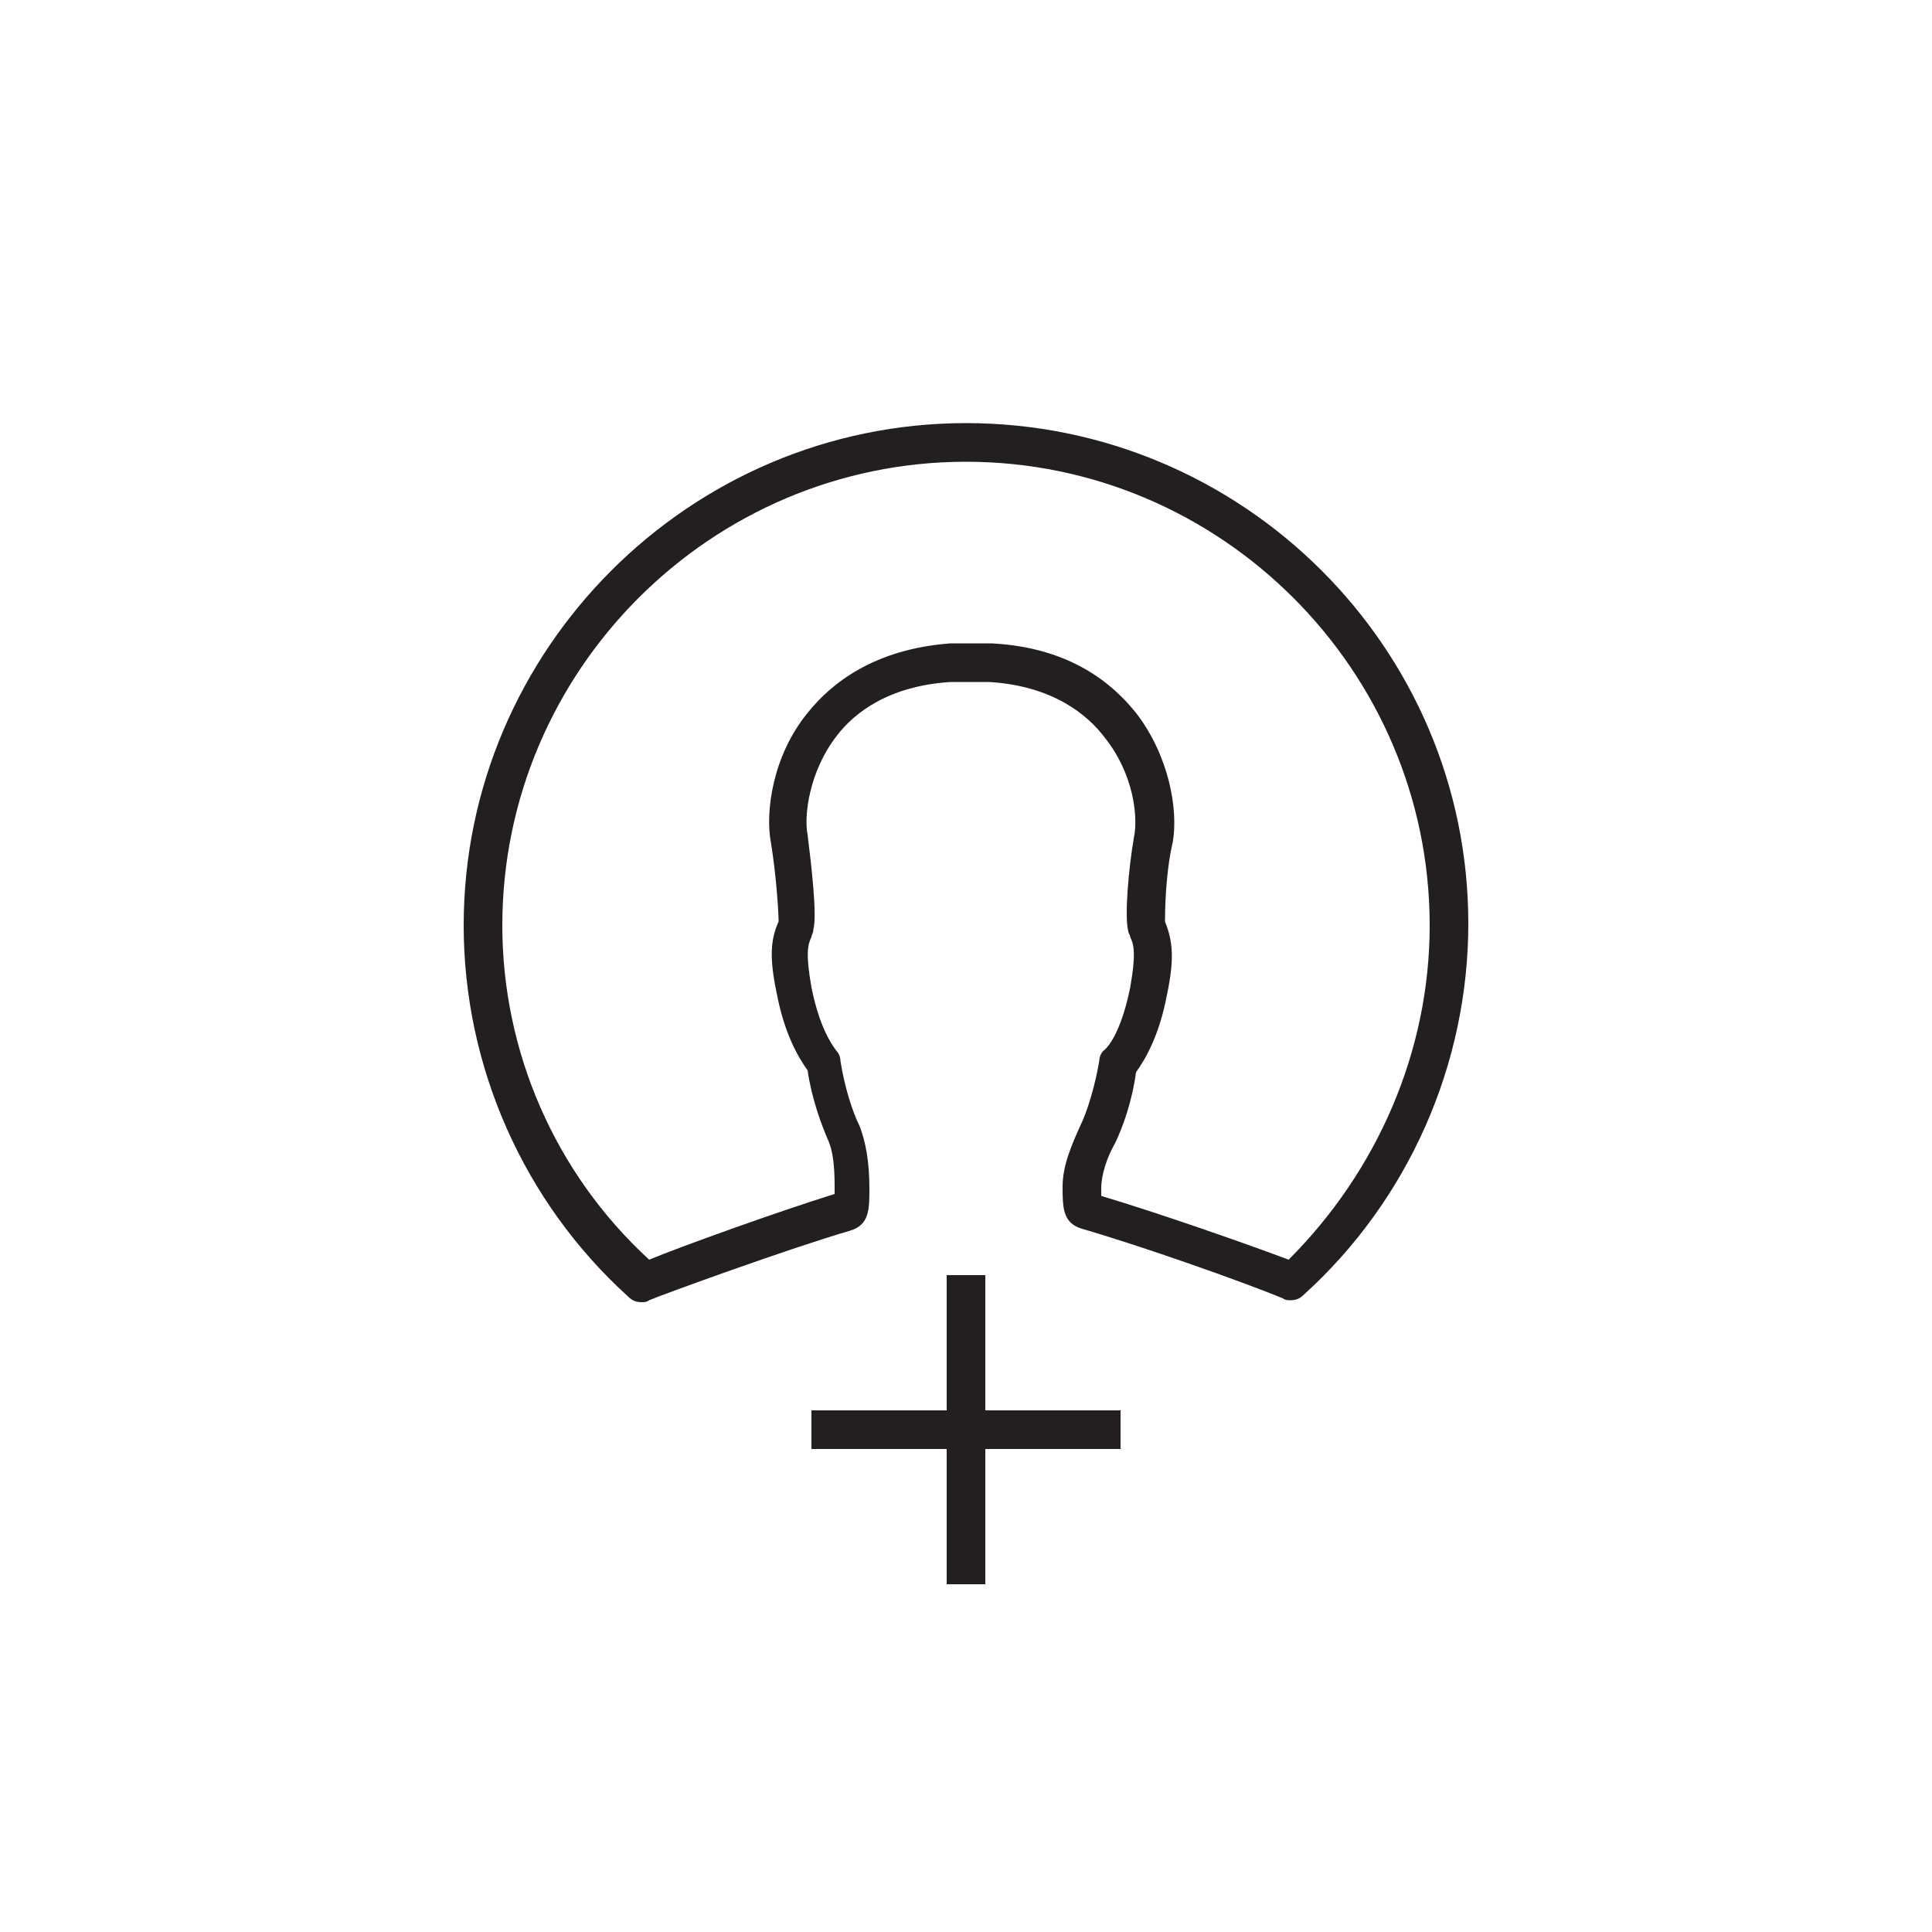 <?xml version="1.0" encoding="utf-8"?>
<!-- Generator: Adobe Illustrator 17.1.0, SVG Export Plug-In . SVG Version: 6.00 Build 0)  -->
<!DOCTYPE svg PUBLIC "-//W3C//DTD SVG 1.1//EN" "http://www.w3.org/Graphics/SVG/1.1/DTD/svg11.dtd">
<svg version="1.1" id="Layer_1" xmlns="http://www.w3.org/2000/svg" xmlns:xlink="http://www.w3.org/1999/xlink" x="0px" y="0px"
	 viewBox="0 0 100 100" style="enable-background:new 0 0 100 100;" xml:space="preserve">
<g>
	<polygon style="fill:#231F20;" points="51,66 49,66 49,73 42,73 42,75 49,75 49,82 51,82 51,75 58,75 58,73 51,73 	"/>
	<path style="fill:#231F20;" d="M50,21.9c-14.3,0-26,11.7-26,26c0,7.3,3.1,14.3,8.5,19.2c0.2,0.2,0.4,0.3,0.7,0.3c0.1,0,0.3,0,0.4-0.1
		c0.7-0.3,7.3-2.7,10.4-3.6c1-0.3,1-1.1,1-2.2c0-1.4-0.2-2.4-0.5-3.2c-0.4-0.8-0.8-2.1-1-3.4c0-0.2-0.1-0.4-0.2-0.5
		c-0.3-0.4-0.9-1.3-1.3-3.3c-0.3-1.7-0.2-2.2,0-2.6c0-0.1,0.1-0.2,0.1-0.4c0.2-0.7-0.1-3.3-0.3-4.9c-0.2-1,0.1-3.3,1.5-5.1
		c0.9-1.2,2.7-2.6,5.9-2.8l2,0c3.3,0.2,5.1,1.7,6,2.9c1.5,1.9,1.7,4.1,1.5,5.1c-0.3,1.7-0.5,4.2-0.3,4.9c0,0.1,0.1,0.2,0.1,0.3
		c0.2,0.4,0.3,0.9,0,2.6c-0.4,2-1,3-1.4,3.3c-0.1,0.1-0.2,0.3-0.2,0.5c-0.2,1.2-0.6,2.6-1,3.4c-0.4,0.9-0.9,2-0.9,3.1
		c0,1.1,0,1.9,1,2.2c3.1,0.9,8.2,2.7,10.4,3.6c0.1,0.1,0.3,0.1,0.4,0.1c0.3,0,0.5-0.1,0.7-0.3c5.4-4.9,8.5-11.9,8.5-19.2
		C76,33.5,64.3,21.9,50,21.9z M66.7,65.2c-2.4-0.9-6.7-2.4-9.7-3.3c0-0.1,0-0.2,0-0.4c0-0.7,0.3-1.6,0.7-2.3
		c0.4-0.8,0.9-2.2,1.1-3.7c0.5-0.7,1.2-1.9,1.6-4c0.4-1.9,0.3-2.8-0.1-3.8c0-0.3,0-2.4,0.4-4.1c0.3-1.7-0.2-4.5-1.9-6.7
		c-1.2-1.5-3.4-3.4-7.5-3.6l-2.1,0c-4,0.3-6.2,2.1-7.4,3.6c-1.8,2.2-2.2,5.1-1.9,6.7c0.3,1.8,0.4,3.8,0.4,4l0,0.1
		c-0.4,0.9-0.5,1.8-0.1,3.7c0.4,2.1,1.1,3.3,1.6,4c0.2,1.4,0.7,2.8,1.1,3.7c0.2,0.5,0.3,1.2,0.3,2.3c0,0.2,0,0.3,0,0.4
		c-2.9,0.9-7.9,2.7-9.6,3.4C28.7,60.7,26,54.4,26,47.9c0-13.2,10.8-24,24-24s24,10.8,24,24C74,54.4,71.3,60.6,66.7,65.2z"/>
</g>
</svg>
